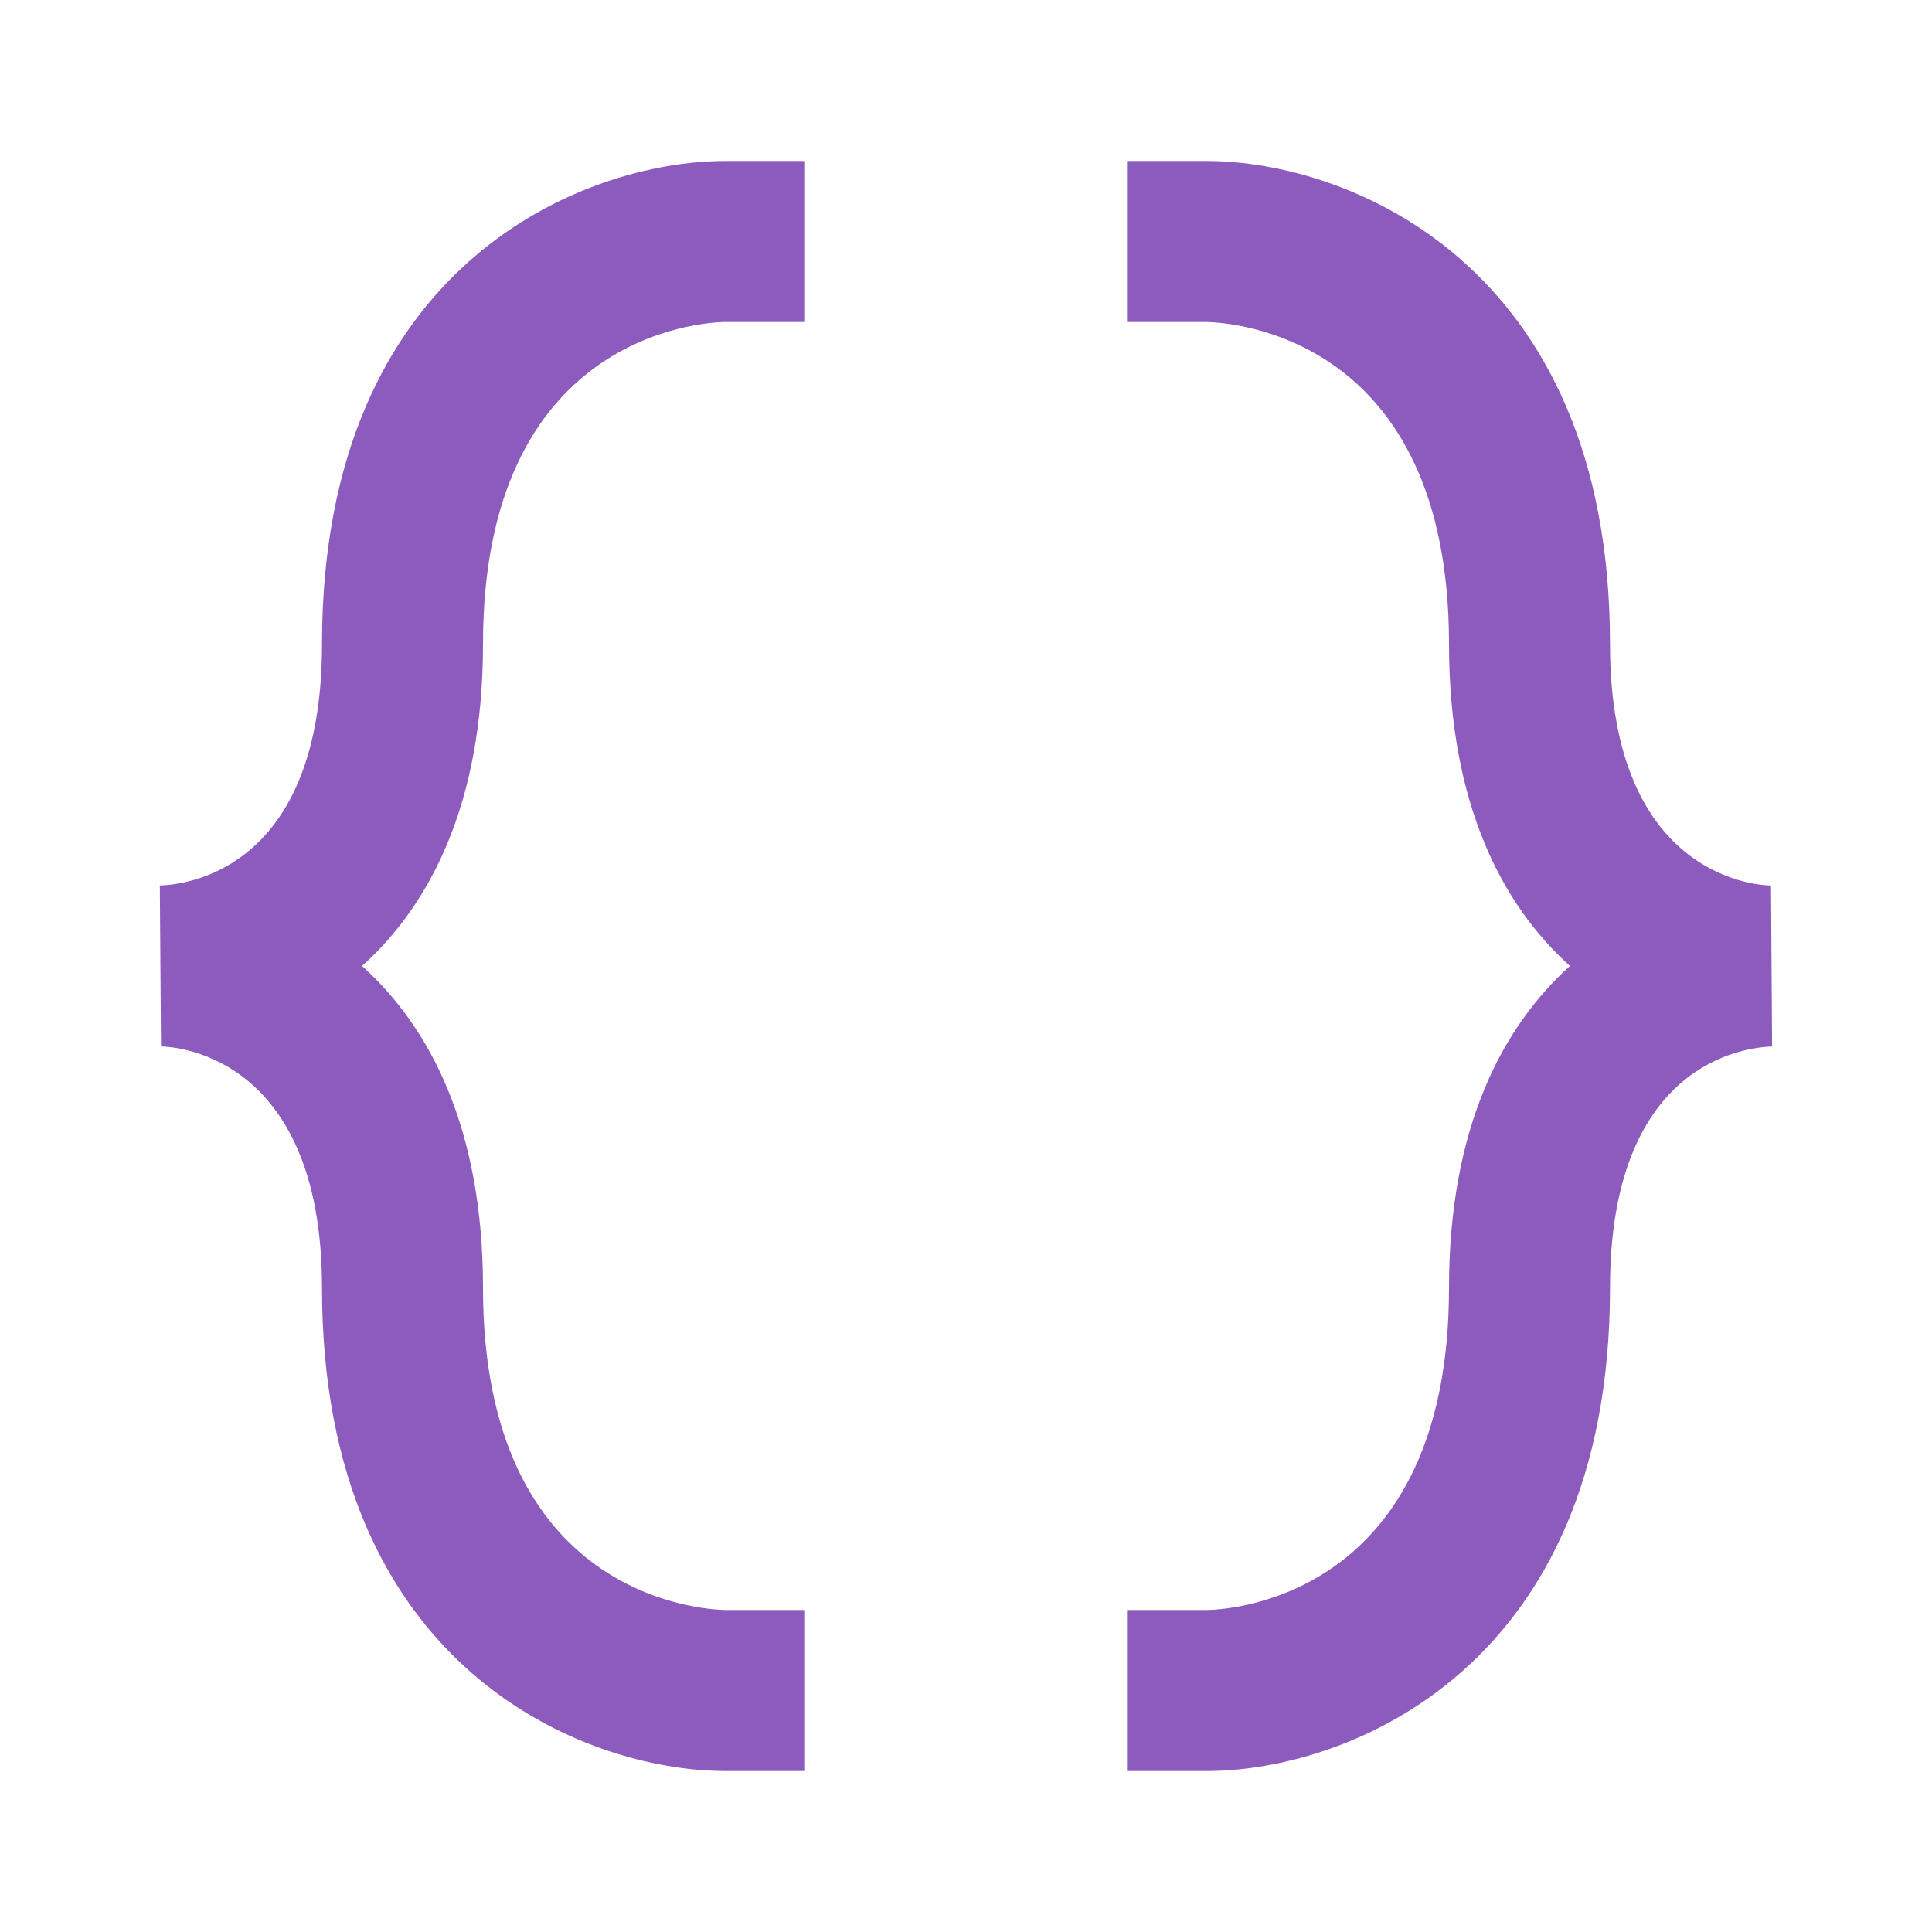 <svg width="30" height="30" viewBox="0 0 30 30" fill="none" xmlns="http://www.w3.org/2000/svg">
<path d="M11.25 27.5H12.5V25H11.264C10.879 24.992 7.5 24.784 7.5 20C7.5 17.509 6.669 15.943 5.622 15C6.669 14.057 7.5 12.491 7.5 10C7.5 5.216 10.879 5.008 11.25 5H12.5V2.5H11.248C9.086 2.505 5 4.08 5 10C5 13.5 2.902 13.738 2.482 13.75L2.5 16.25C2.602 16.25 5 16.293 5 20C5 25.92 9.086 27.495 11.25 27.5ZM27.5 13.75C27.398 13.75 25 13.707 25 10C25 4.08 20.914 2.505 18.75 2.5H17.5V5H18.736C19.121 5.008 22.5 5.216 22.5 10C22.5 12.491 23.331 14.057 24.378 15C23.331 15.943 22.5 17.509 22.5 20C22.5 24.784 19.121 24.992 18.75 25H17.5V27.5H18.753C20.914 27.495 25 25.92 25 20C25 16.5 27.098 16.262 27.517 16.25L27.5 13.75Z" fill="#8C5BBD"/>
</svg>
